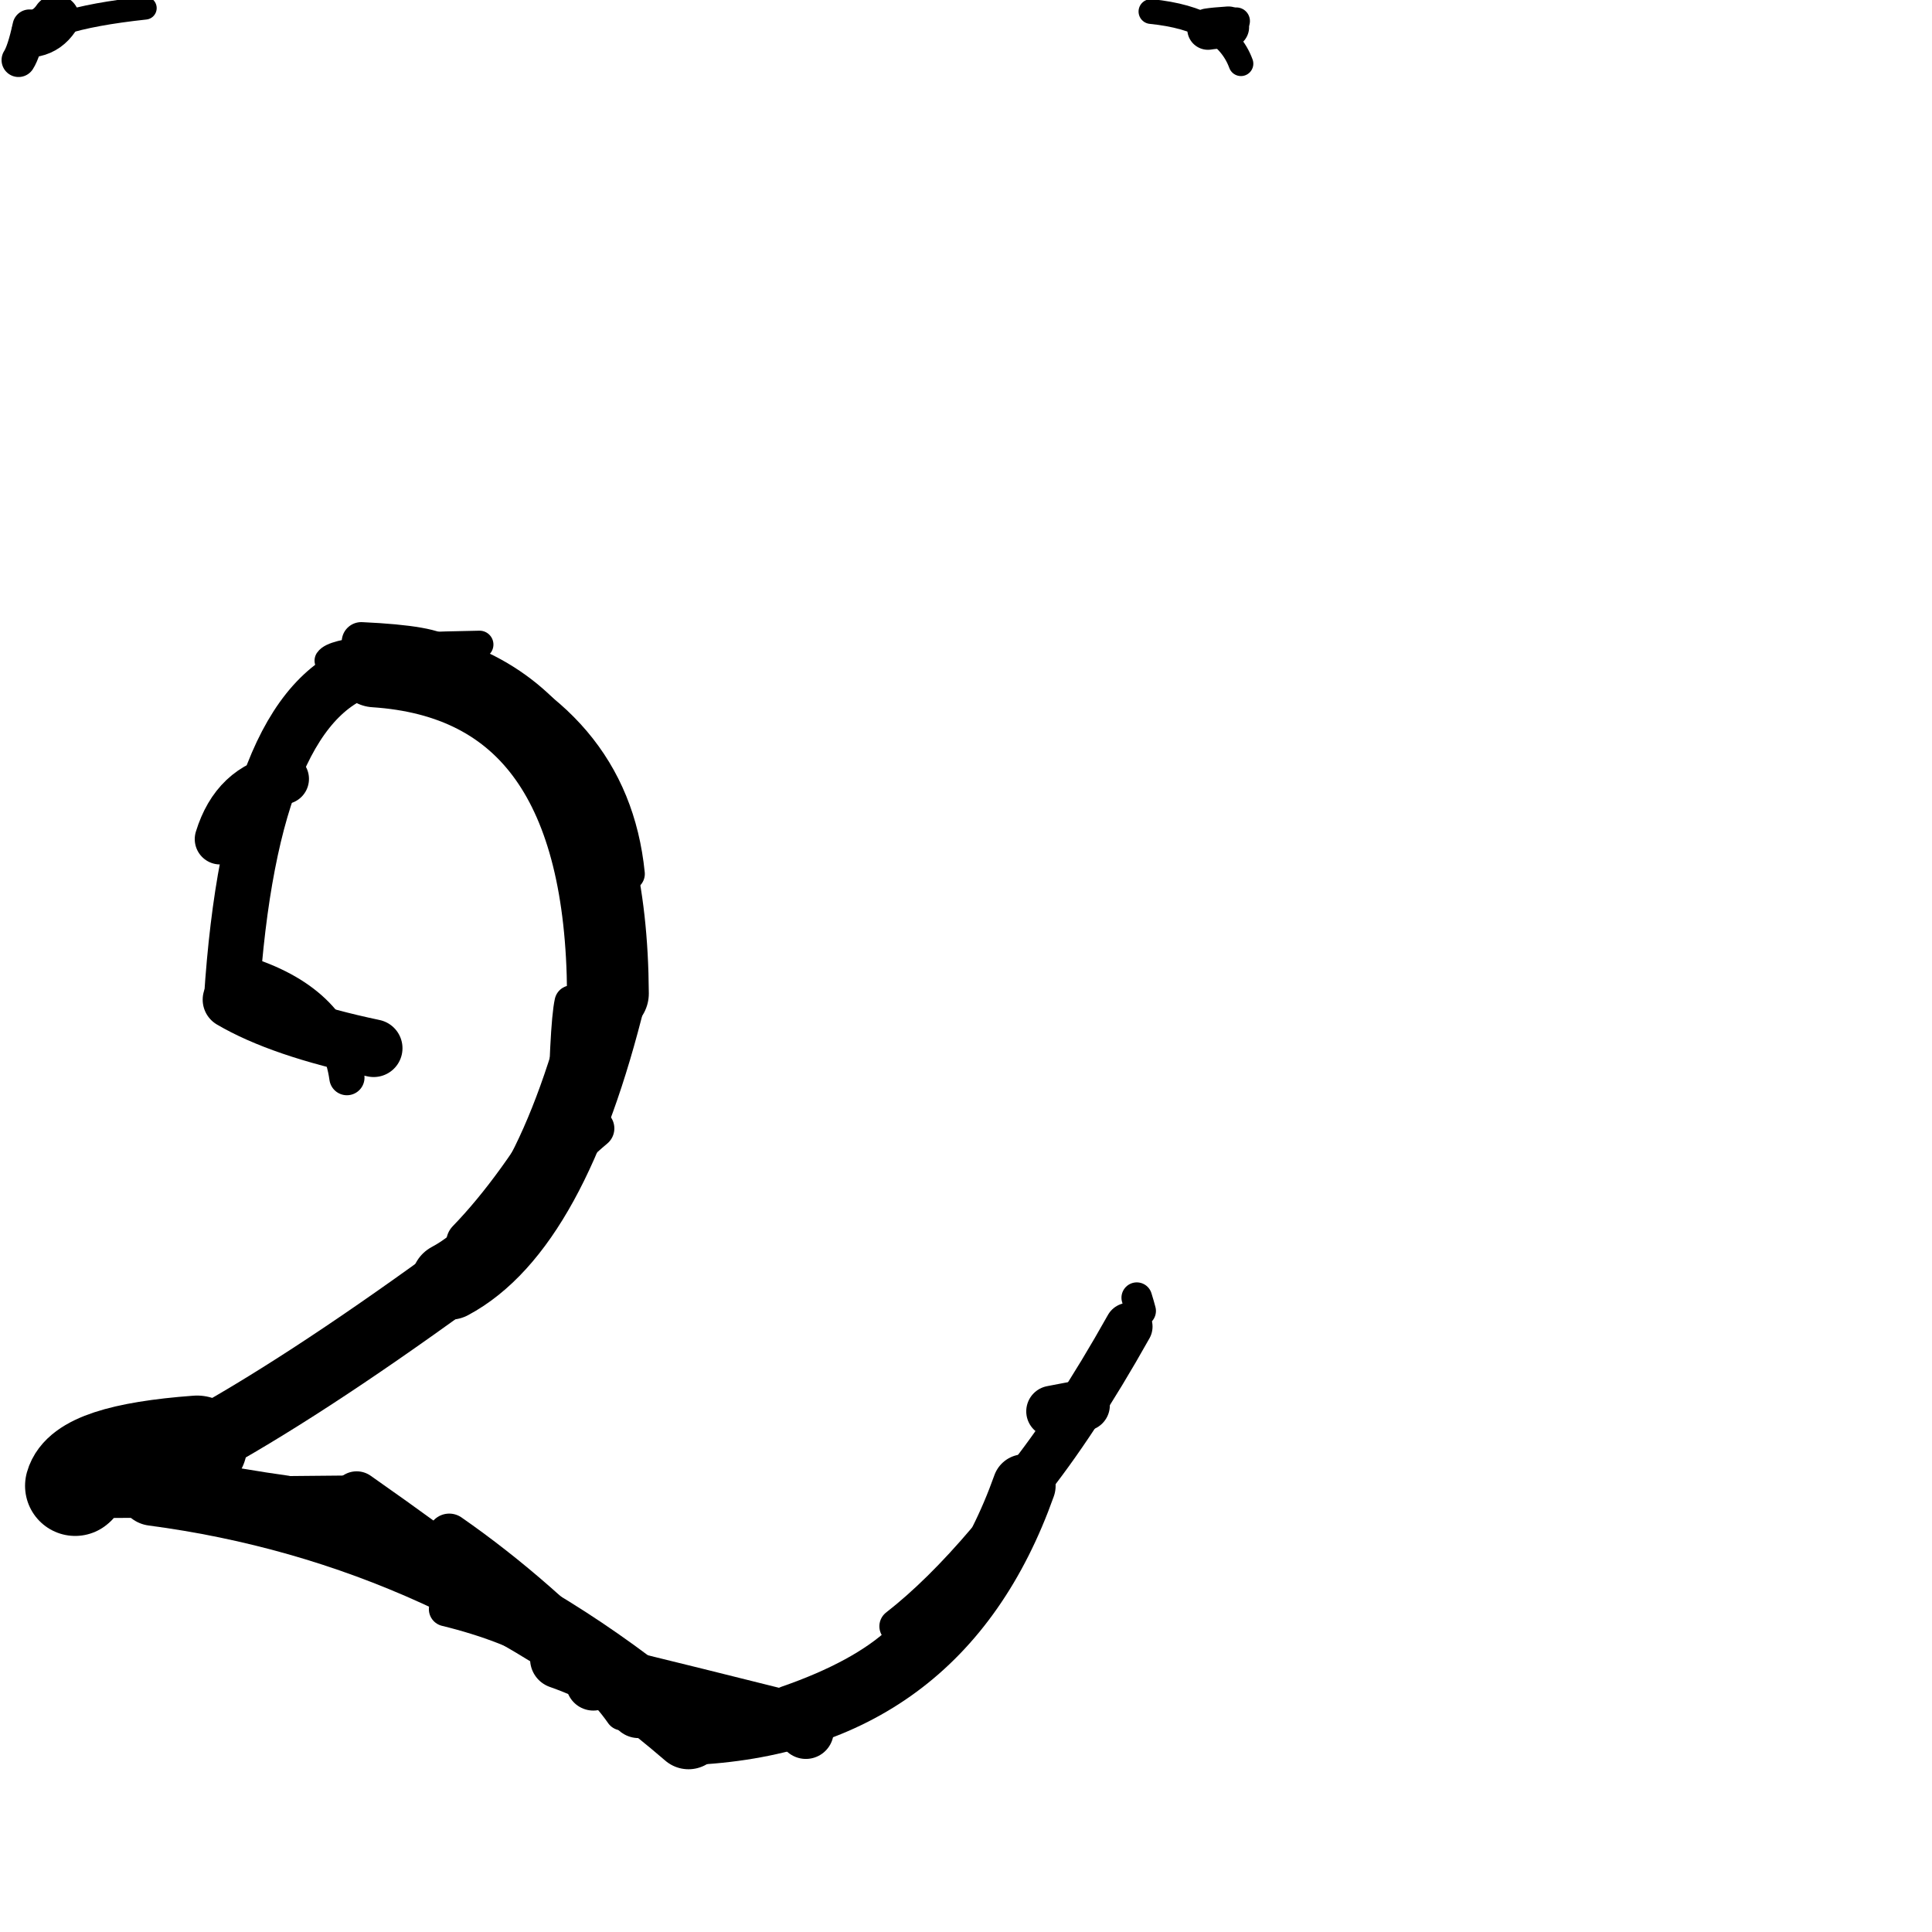 <?xml version="1.0" ?>
<svg height="140" width="140" xmlns="http://www.w3.org/2000/svg">
  <path d="M 5.447, 107.668 Q 6.089, 105.363, 14.278, 104.759 " fill="none" id="curve_1" stroke="#000000" stroke-linecap="round" stroke-linejoin="round" stroke-width="7.263"/>
  <path d="M 14.278, 104.759 Q 21.781, 100.683, 32.605, 92.831 " fill="none" id="curve_1" stroke="#000000" stroke-linecap="round" stroke-linejoin="round" stroke-width="4.951"/>
  <path d="M 32.605, 92.831 Q 39.9, 88.929, 44.053, 71.993 " fill="none" id="curve_1" stroke="#000000" stroke-linecap="round" stroke-linejoin="round" stroke-width="5.597"/>
  <path d="M 44.053, 71.993 Q 43.916, 49.383, 27.16, 48.291 " fill="none" id="curve_1" stroke="#000000" stroke-linecap="round" stroke-linejoin="round" stroke-width="5.926"/>
  <path d="M 27.16, 48.291 Q 18.2, 50.306, 16.775, 72.438 " fill="none" id="curve_1" stroke="#000000" stroke-linecap="round" stroke-linejoin="round" stroke-width="3.998"/>
  <path d="M 16.775, 72.438 Q 20.367, 74.547, 27.077, 75.958 " fill="none" id="curve_1" stroke="#000000" stroke-linecap="round" stroke-linejoin="round" stroke-width="4.177"/>
  <path d="M 11.109, 107.982 Q 32.719, 110.836, 49.893, 125.623 " fill="none" id="curve_2" stroke="#000000" stroke-linecap="round" stroke-linejoin="round" stroke-width="5.167"/>
  <path d="M 49.893, 125.623 Q 68.087, 124.857, 74.209, 107.668 " fill="none" id="curve_2" stroke="#000000" stroke-linecap="round" stroke-linejoin="round" stroke-width="4.571"/>
  <path d="M 74.209, 107.668 Q 77.885, 103.095, 81.791, 96.131 " fill="none" id="curve_2" stroke="#000000" stroke-linecap="round" stroke-linejoin="round" stroke-width="3.453"/>
  <path d="M 57.262, 124.474 Q 51.299, 122.974, 41.763, 120.638 " fill="none" id="curve_3" stroke="#000000" stroke-linecap="round" stroke-linejoin="round" stroke-width="3.819"/>
  <path d="M 41.763, 120.638 Q 36.568, 115.906, 25.844, 108.388 " fill="none" id="curve_3" stroke="#000000" stroke-linecap="round" stroke-linejoin="round" stroke-width="3.541"/>
  <path d="M 25.844, 108.388 Q 19.109, 108.467, 7.395, 108.53 " fill="none" id="curve_3" stroke="#000000" stroke-linecap="round" stroke-linejoin="round" stroke-width="2.946"/>
  <path d="M 32.319, 116.606 Q 41.374, 118.819, 45.085, 124.153 " fill="none" id="curve_4" stroke="#000000" stroke-linecap="round" stroke-linejoin="round" stroke-width="2.483"/>
  <path d="M 64.989, 117.847 Q 68.046, 115.468, 71.37, 111.553 " fill="none" id="curve_5" stroke="#000000" stroke-linecap="round" stroke-linejoin="round" stroke-width="2.533"/>
  <path d="M 82.653, 94.995 Q 82.54, 94.563, 82.376, 94.037 " fill="none" id="curve_6" stroke="#000000" stroke-linecap="round" stroke-linejoin="round" stroke-width="2.222"/>
  <path d="M 58.396, 125.442 Q 58.43, 125.039, 58.462, 124.235 " fill="none" id="curve_8" stroke="#000000" stroke-linecap="round" stroke-linejoin="round" stroke-width="4.033"/>
  <path d="M 34.019, 90.025 Q 37.662, 86.267, 41.356, 79.872 " fill="none" id="curve_9" stroke="#000000" stroke-linecap="round" stroke-linejoin="round" stroke-width="3.368"/>
  <path d="M 45.523, 63.326 Q 44.39, 52.09, 32.133, 47.547 " fill="none" id="curve_10" stroke="#000000" stroke-linecap="round" stroke-linejoin="round" stroke-width="2.406"/>
  <path d="M 32.133, 47.547 Q 31.419, 46.736, 26.179, 46.496 " fill="none" id="curve_10" stroke="#000000" stroke-linecap="round" stroke-linejoin="round" stroke-width="2.83"/>
  <path d="M 2.524, 2.413 Q 3.465, 2.209, 4.058, 1.33 " fill="none" id="curve_16" stroke="#000000" stroke-linecap="round" stroke-linejoin="round" stroke-width="3.396"/>
  <path d="M 1.935, 3.33 Q 2.888, 1.409, 10.522, 0.587 " fill="none" id="curve_22" stroke="#000000" stroke-linecap="round" stroke-linejoin="round" stroke-width="1.664"/>
  <path d="M 1.343, 4.351 Q 1.735, 3.752, 2.136, 1.914 " fill="none" id="curve_23" stroke="#000000" stroke-linecap="round" stroke-linejoin="round" stroke-width="2.46"/>
  <path d="M 20.554, 56.442 Q 17.089, 57.083, 15.947, 60.806 " fill="none" id="curve_25" stroke="#000000" stroke-linecap="round" stroke-linejoin="round" stroke-width="3.67"/>
  <path d="M 41.416, 72.637 Q 41.047, 74.299, 40.909, 82.696 " fill="none" id="curve_27" stroke="#000000" stroke-linecap="round" stroke-linejoin="round" stroke-width="2.471"/>
  <path d="M 32.553, 111.237 Q 38.924, 115.664, 44.854, 122.01 " fill="none" id="curve_28" stroke="#000000" stroke-linecap="round" stroke-linejoin="round" stroke-width="3.112"/>
  <path d="M 87.534, 2.108 Q 87.984, 2.036, 89.015, 1.968 " fill="none" id="curve_43" stroke="#000000" stroke-linecap="round" stroke-linejoin="round" stroke-width="3"/>
  <path d="M 46.28, 123.815 Q 44.936, 121.776, 40.546, 120.227 " fill="none" id="curve_62" stroke="#000000" stroke-linecap="round" stroke-linejoin="round" stroke-width="4.267"/>
  <path d="M 38.238, 87.407 Q 39.965, 84.378, 43.088, 81.768 " fill="none" id="curve_86" stroke="#000000" stroke-linecap="round" stroke-linejoin="round" stroke-width="2.86"/>
  <path d="M 42.995, 121.973 Q 43.035, 121.592, 43.129, 121.141 " fill="none" id="curve_90" stroke="#000000" stroke-linecap="round" stroke-linejoin="round" stroke-width="3.963"/>
  <path d="M 25.138, 78.09 Q 24.394, 72.731, 17.859, 70.604 " fill="none" id="curve_91" stroke="#000000" stroke-linecap="round" stroke-linejoin="round" stroke-width="2.551"/>
  <path d="M 23.797, 47.872 Q 24.462, 46.87, 34.752, 46.706 " fill="none" id="curve_92" stroke="#000000" stroke-linecap="round" stroke-linejoin="round" stroke-width="2.008"/>
  <path d="M 20.684, 108.361 Q 17.651, 107.945, 13.068, 107.078 " fill="none" id="curve_97" stroke="#000000" stroke-linecap="round" stroke-linejoin="round" stroke-width="2.885"/>
  <path d="M 7.148, 108.364 Q 7.052, 108.589, 6.911, 108.979 " fill="none" id="curve_105" stroke="#000000" stroke-linecap="round" stroke-linejoin="round" stroke-width="3.336"/>
  <path d="M 83.402, 0.836 Q 88.735, 1.372, 89.923, 4.615 " fill="none" id="curve_120" stroke="#000000" stroke-linecap="round" stroke-linejoin="round" stroke-width="1.795"/>
  <path d="M 89.589, 1.525 Q 89.377, 1.686, 88.836, 1.85 " fill="none" id="curve_121" stroke="#000000" stroke-linecap="round" stroke-linejoin="round" stroke-width="1.972"/>
  <path d="M 65.551, 119.314 Q 62.711, 121.943, 57.207, 123.853 " fill="none" id="curve_127" stroke="#000000" stroke-linecap="round" stroke-linejoin="round" stroke-width="3.451"/>
  <path d="M 54.973, 123.509 Q 46.365, 122.437, 40.261, 118.778 " fill="none" id="curve_143" stroke="#000000" stroke-linecap="round" stroke-linejoin="round" stroke-width="2.618"/>
  <path d="M 78.566, 101.833 Q 77.563, 102.011, 76.223, 102.272 " fill="none" id="curve_197" stroke="#000000" stroke-linecap="round" stroke-linejoin="round" stroke-width="3.715"/>
</svg>

